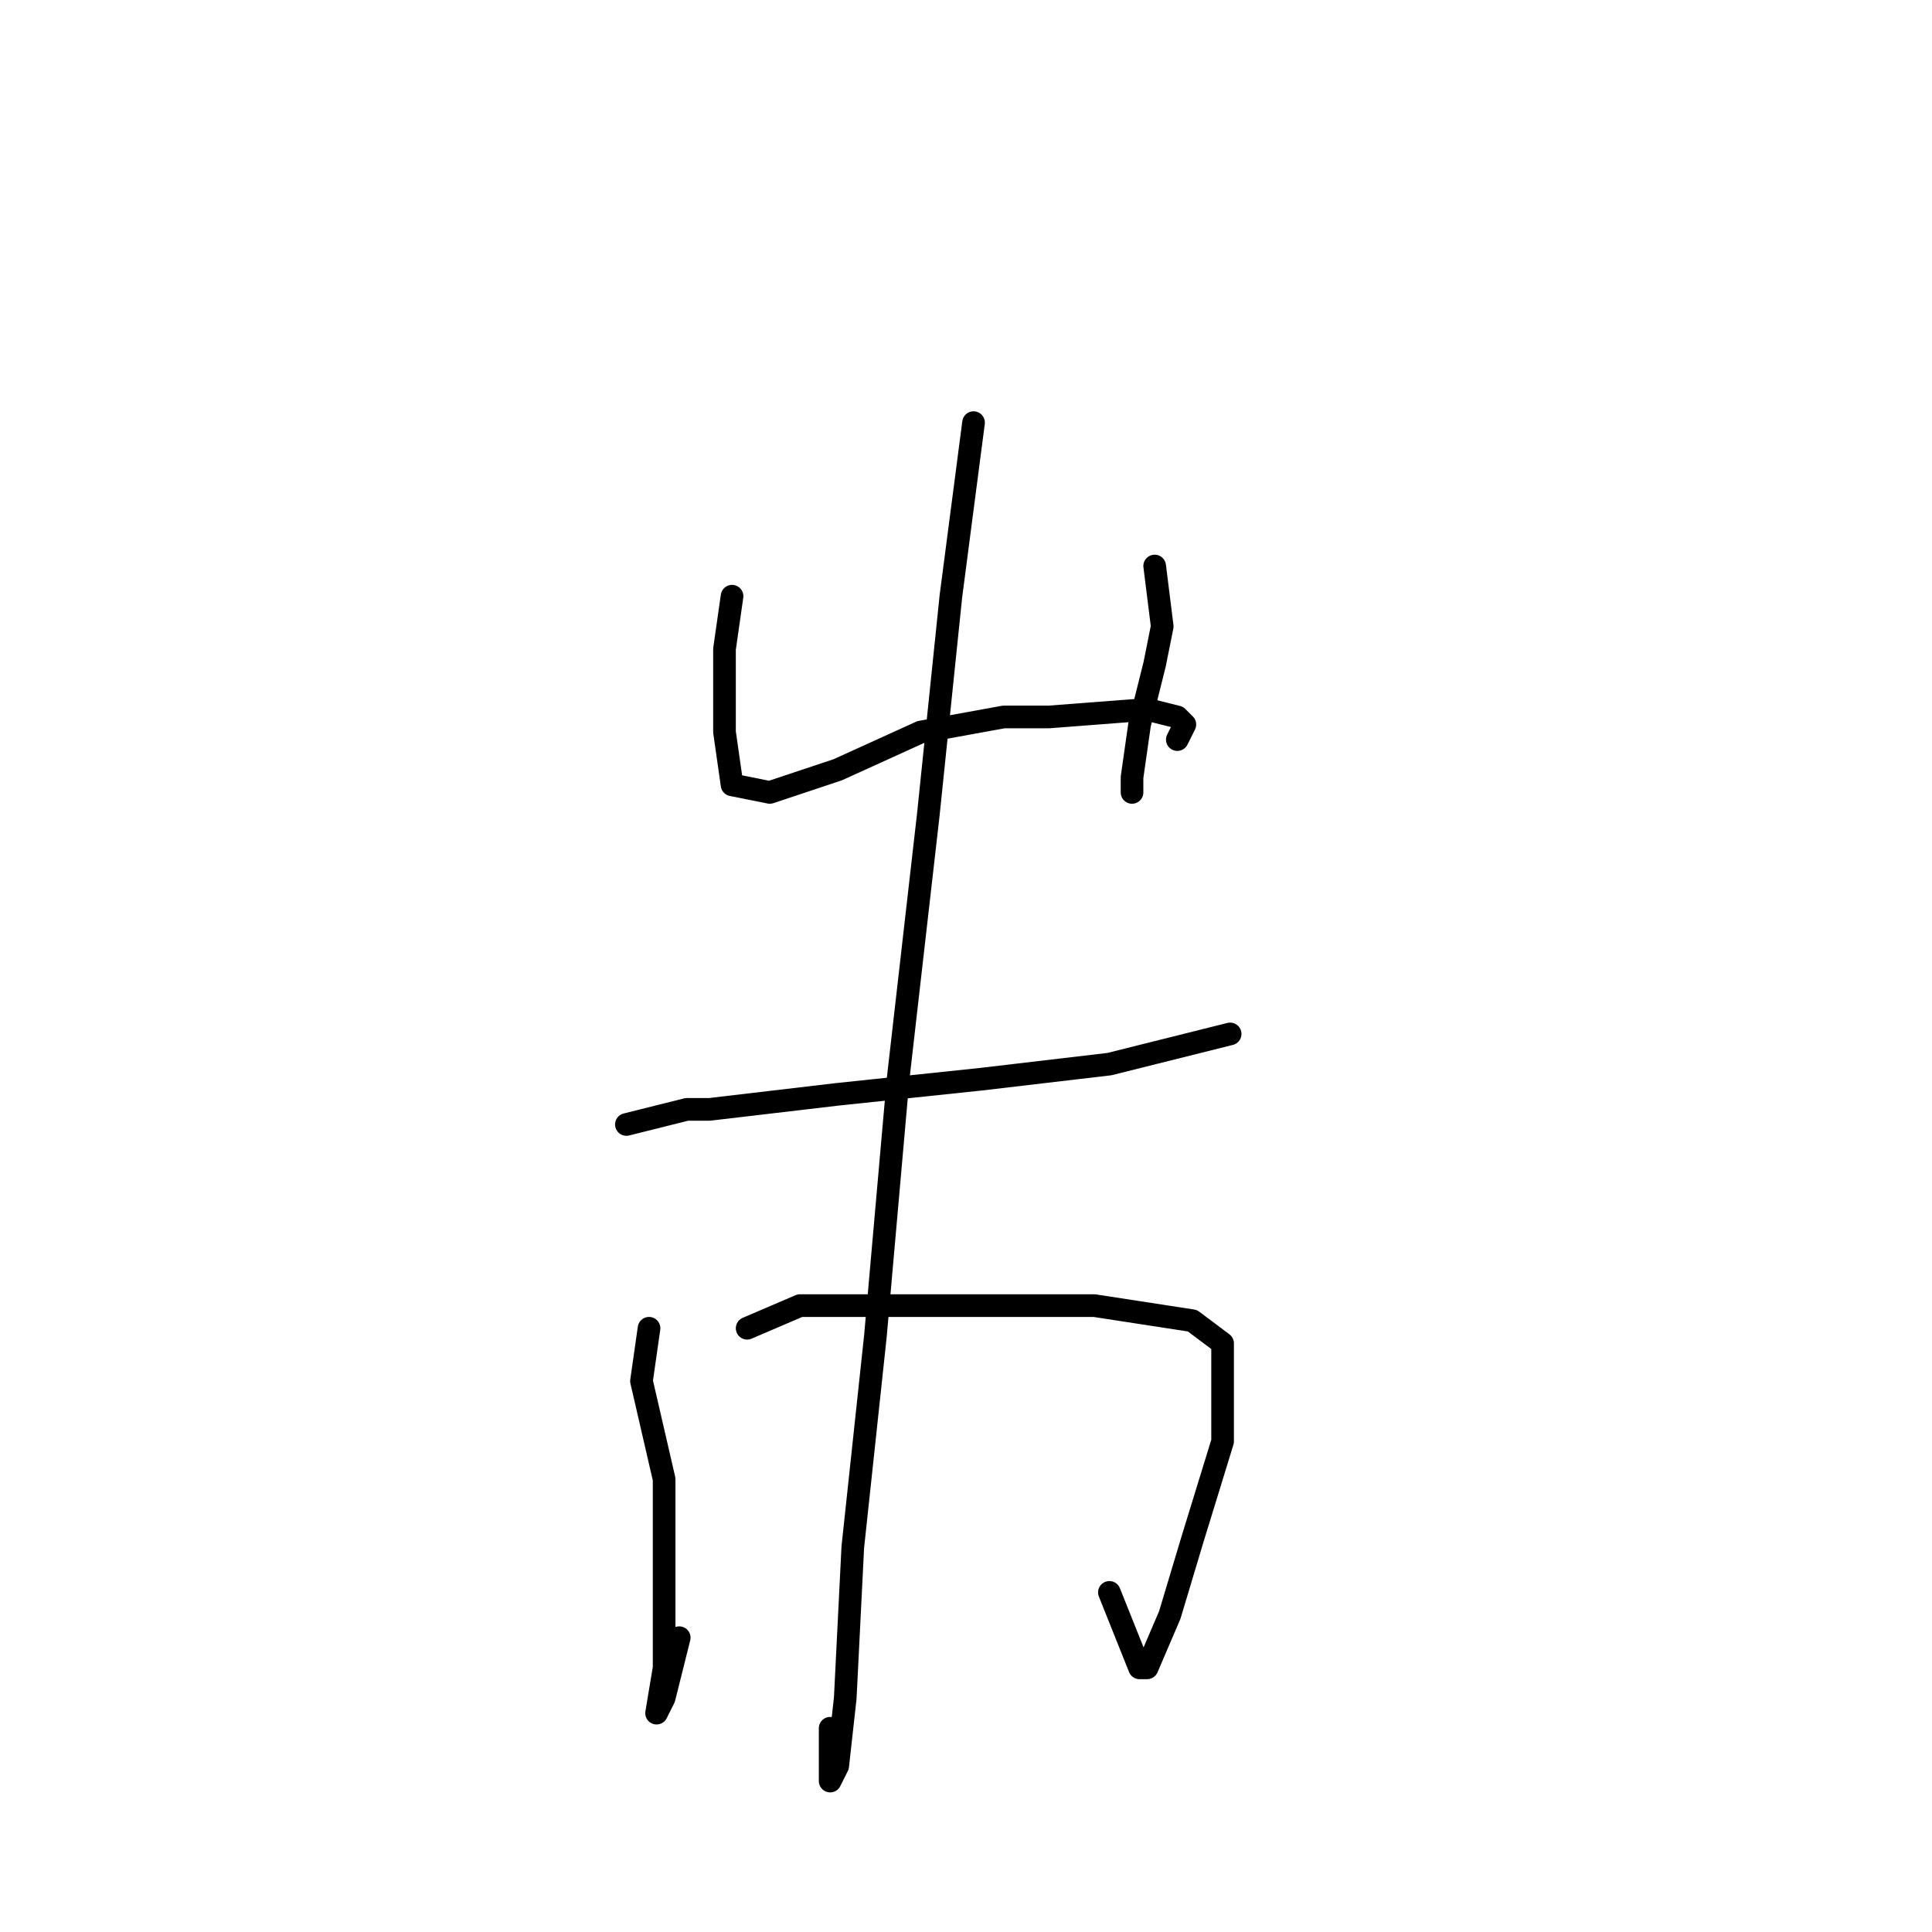 <?xml version="1.0" standalone="no"?>
    <svg width="256" height="256" xmlns="http://www.w3.org/2000/svg" version="1.1">
    <polyline stroke="black" stroke-width="3" stroke-linecap="round" fill="transparent" stroke-linejoin="round" points="97 79 96 86 96 88 96 97 97 104 102 105 111 102 122 97 133 95 139 95 152 94 156 95 157 96 156 98 156 98 " />
        <polyline stroke="black" stroke-width="3" stroke-linecap="round" fill="transparent" stroke-linejoin="round" points="153 75 154 83 153 88 151 96 150 103 150 105 150 105 " />
        <polyline stroke="black" stroke-width="3" stroke-linecap="round" fill="transparent" stroke-linejoin="round" points="83 149 91 147 94 147 111 145 130 143 147 141 159 138 163 137 163 137 " />
        <polyline stroke="black" stroke-width="3" stroke-linecap="round" fill="transparent" stroke-linejoin="round" points="129 56 126 79 123 108 119 143 116 177 113 205 112 225 111 234 110 236 110 232 110 229 110 229 " />
        <polyline stroke="black" stroke-width="3" stroke-linecap="round" fill="transparent" stroke-linejoin="round" points="86 176 85 183 88 196 88 208 88 221 87 227 88 225 90 217 90 217 " />
        <polyline stroke="black" stroke-width="3" stroke-linecap="round" fill="transparent" stroke-linejoin="round" points="99 176 106 173 108 173 120 173 131 173 145 173 158 175 162 178 162 191 158 204 155 214 152 221 151 221 149 216 147 211 147 211 " />
        </svg>
